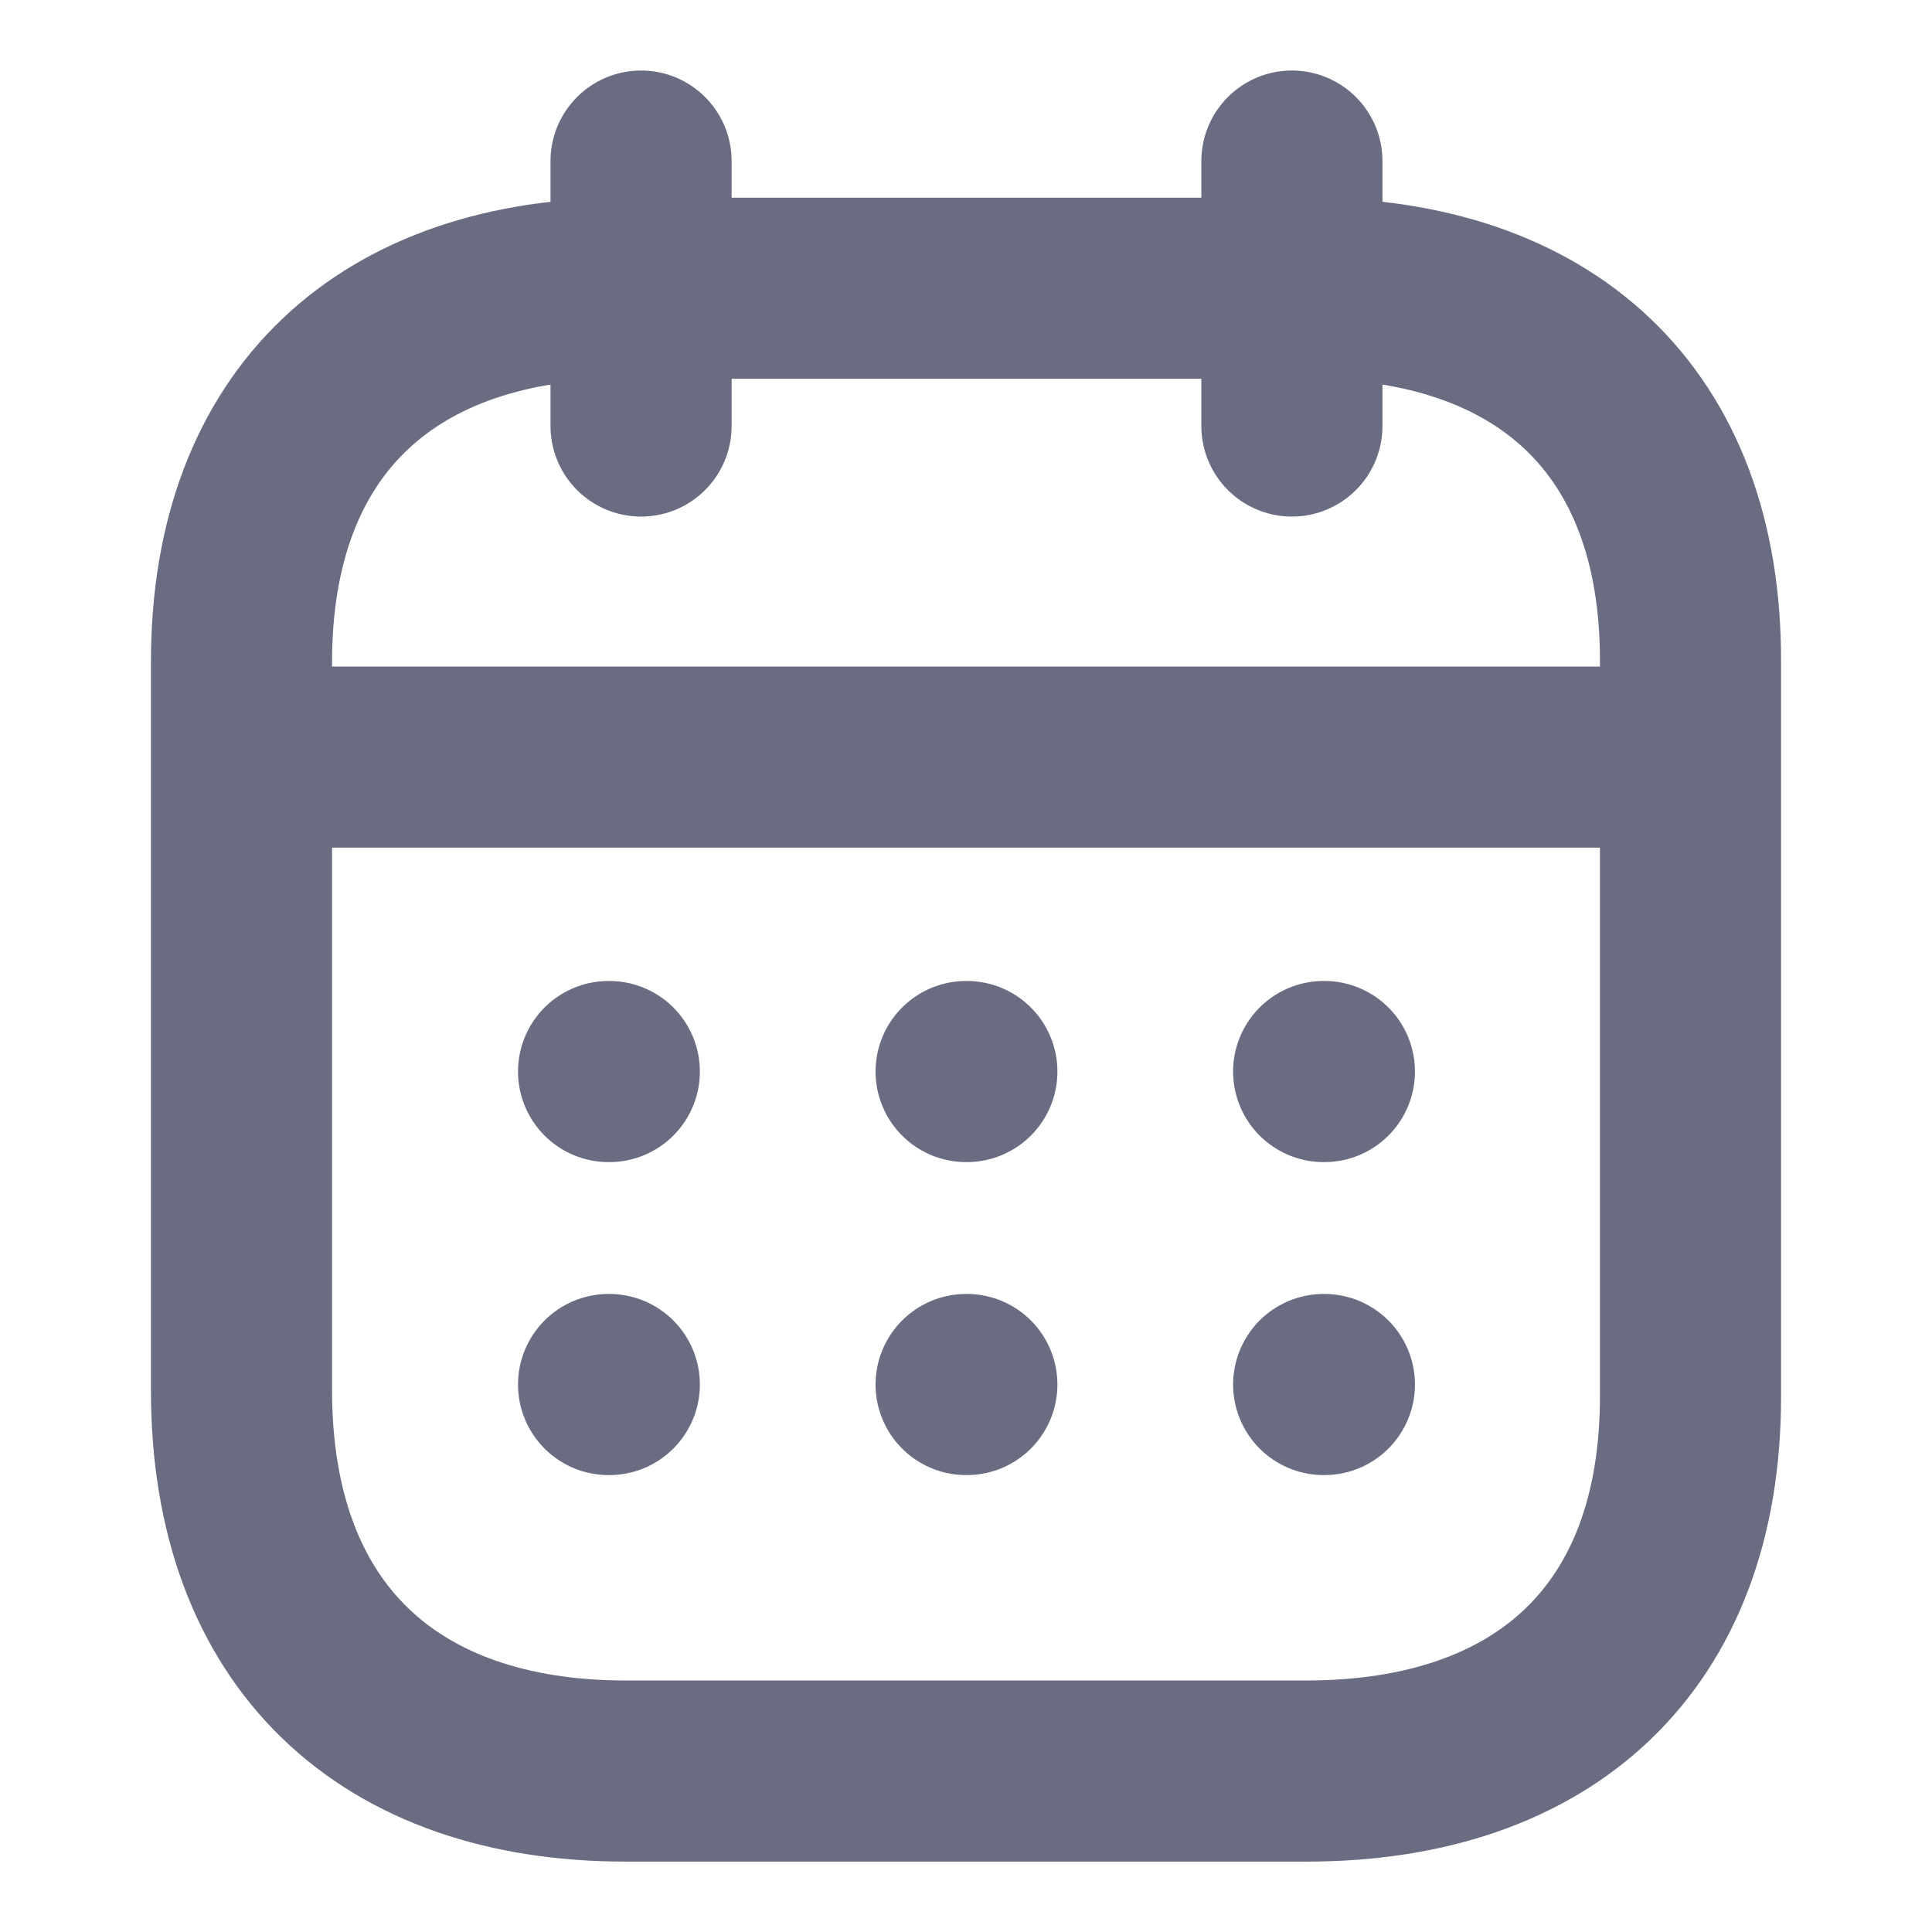 <svg width="16" height="16" viewBox="0 0 16 16" fill="none" xmlns="http://www.w3.org/2000/svg">
<path d="M2.062 6.27H13.945" stroke="#6A6D81" stroke-width="1.5" stroke-linecap="round" stroke-linejoin="round"/>
<path d="M10.962 8.874H10.968" stroke="#6A6D81" stroke-width="1.5" stroke-linecap="round" stroke-linejoin="round"/>
<path d="M8.001 8.874H8.007" stroke="#6A6D81" stroke-width="1.5" stroke-linecap="round" stroke-linejoin="round"/>
<path d="M5.04 8.874H5.046" stroke="#6A6D81" stroke-width="1.5" stroke-linecap="round" stroke-linejoin="round"/>
<path d="M10.962 11.466H10.968" stroke="#6A6D81" stroke-width="1.5" stroke-linecap="round" stroke-linejoin="round"/>
<path d="M8.001 11.466H8.007" stroke="#6A6D81" stroke-width="1.5" stroke-linecap="round" stroke-linejoin="round"/>
<path d="M5.04 11.466H5.046" stroke="#6A6D81" stroke-width="1.5" stroke-linecap="round" stroke-linejoin="round"/>
<path d="M10.699 1.334V3.528" stroke="#6A6D81" stroke-width="1.5" stroke-linecap="round" stroke-linejoin="round"/>
<path d="M5.309 1.334V3.528" stroke="#6A6D81" stroke-width="1.5" stroke-linecap="round" stroke-linejoin="round"/>
<path fill-rule="evenodd" clip-rule="evenodd" d="M10.825 2.387H5.181C3.223 2.387 2 3.477 2 5.482V11.515C2 13.551 3.223 14.667 5.181 14.667H10.819C12.783 14.667 14 13.57 14 11.566V5.482C14.006 3.477 12.79 2.387 10.825 2.387Z" stroke="#6A6D81" stroke-width="1.5" stroke-linecap="round" stroke-linejoin="round"/>
</svg>
